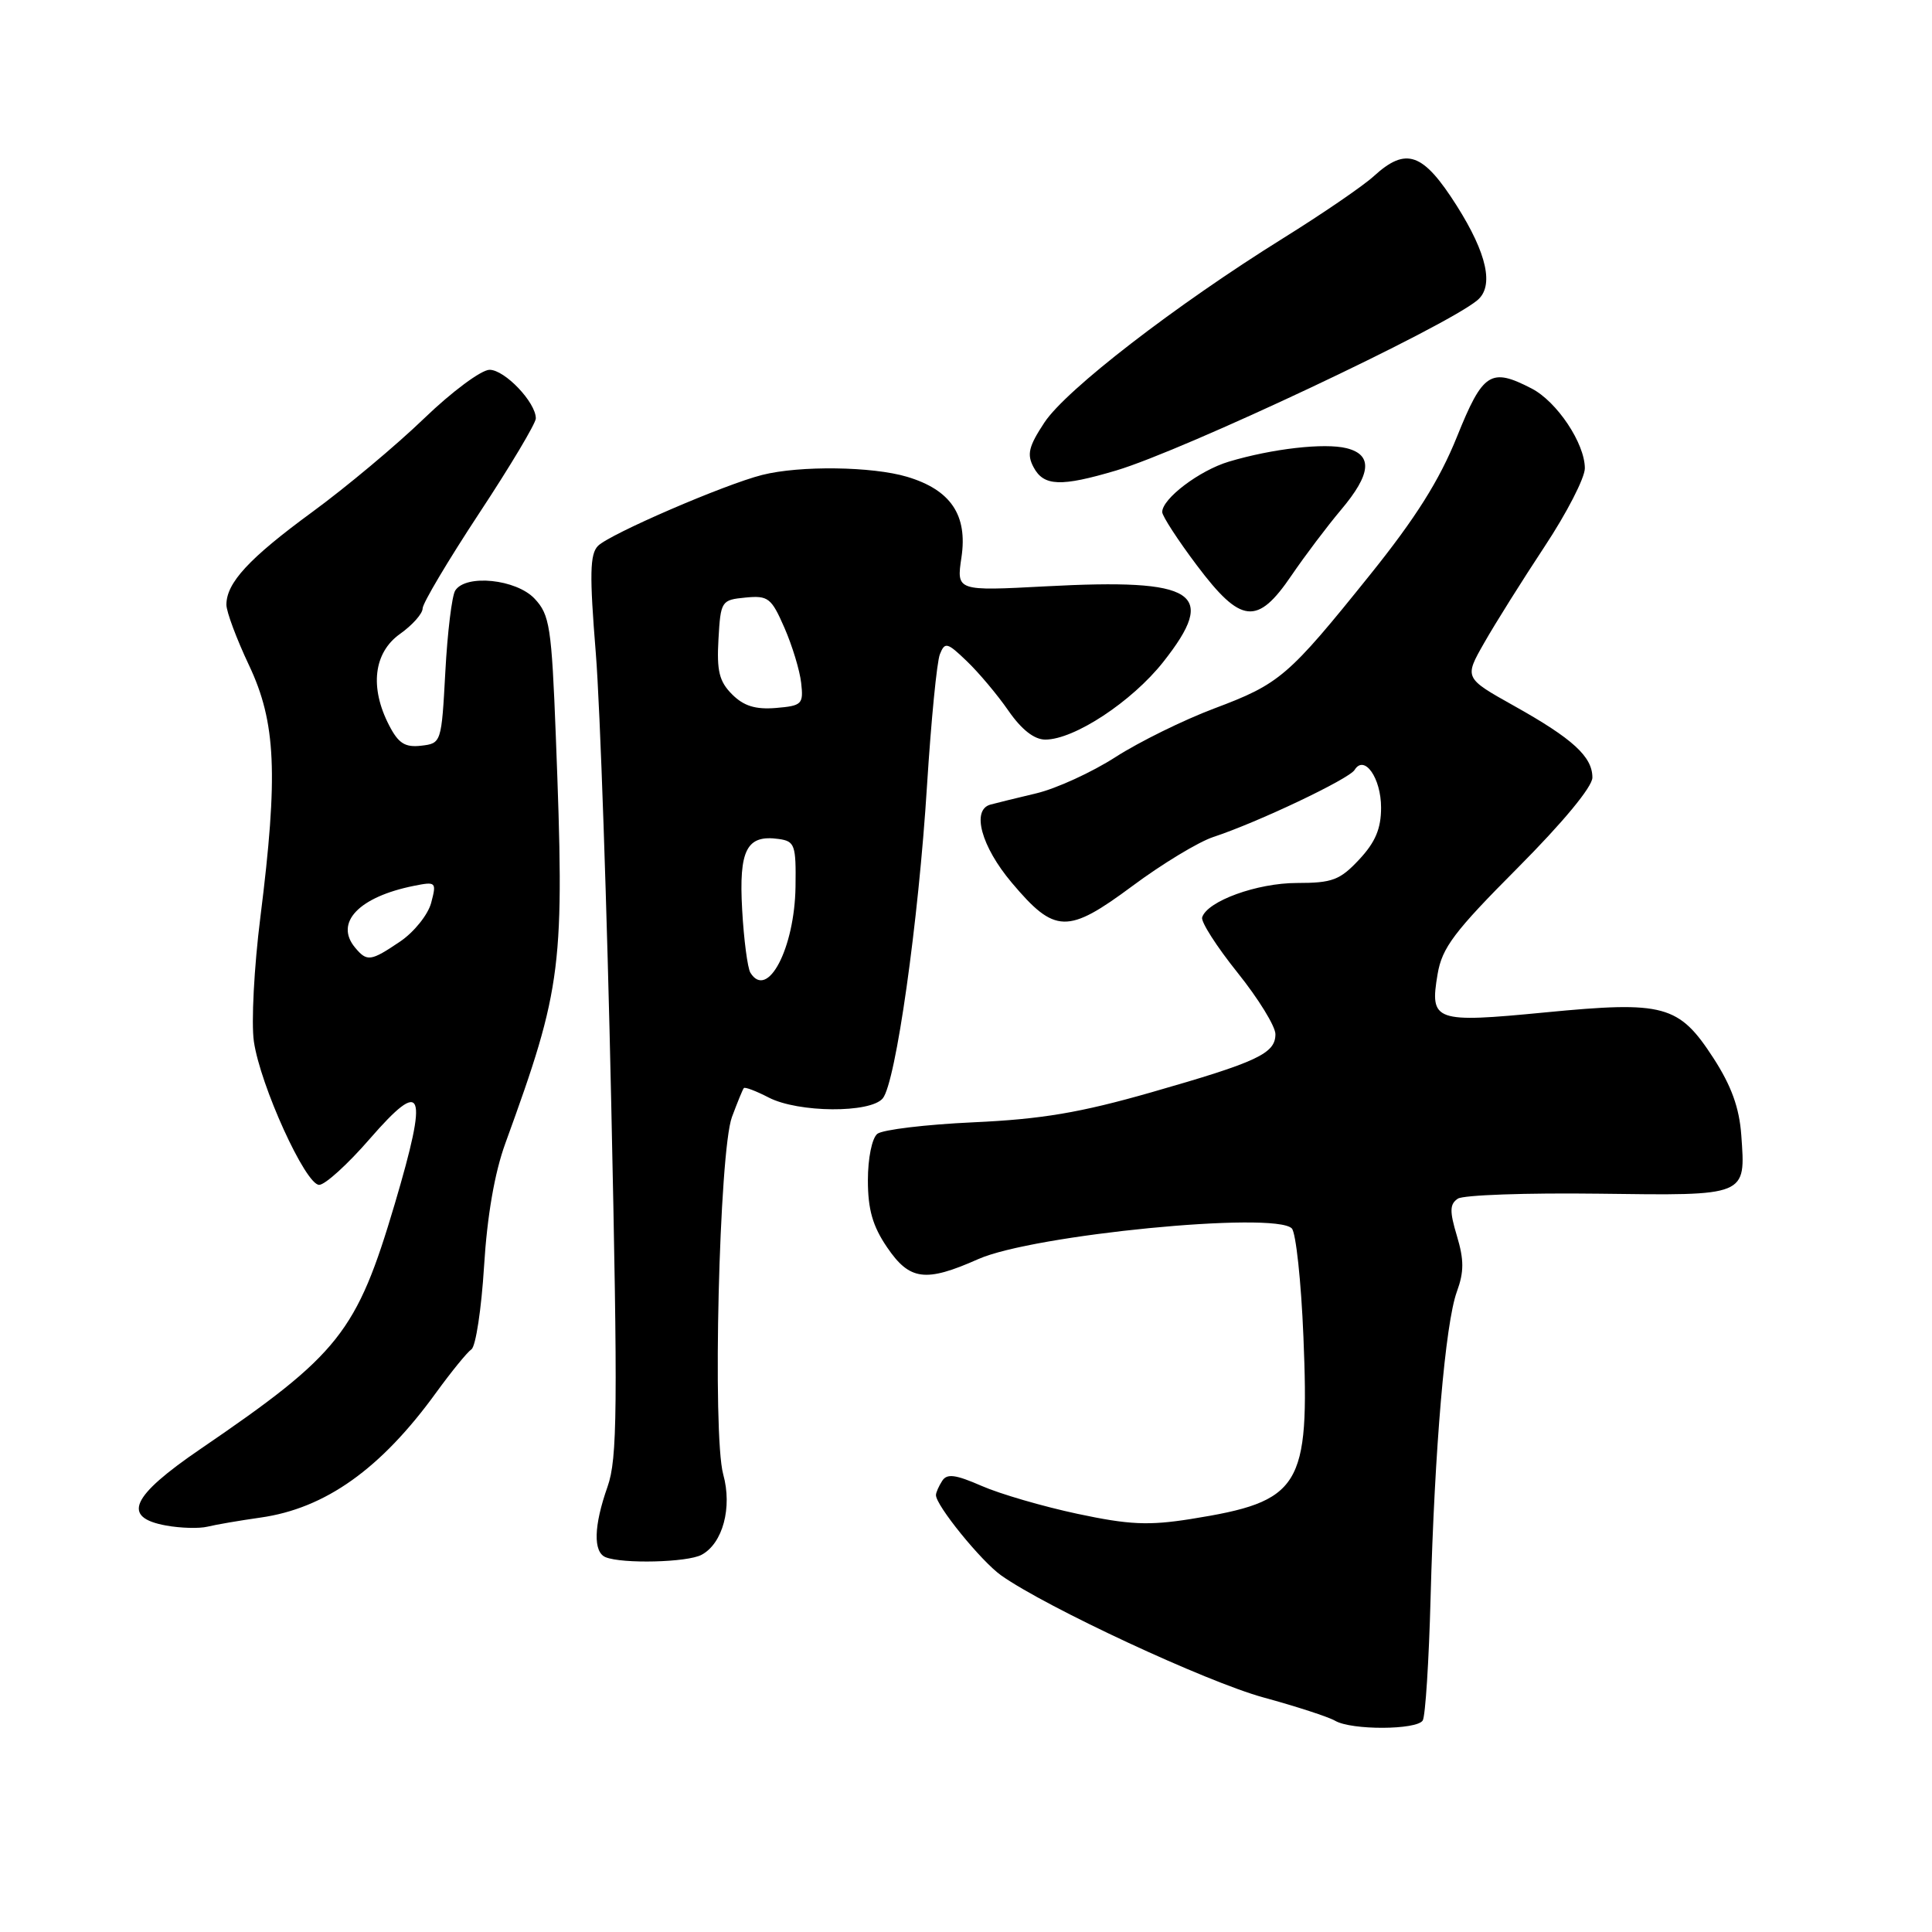 <?xml version="1.0" encoding="UTF-8" standalone="no"?>
<!DOCTYPE svg PUBLIC "-//W3C//DTD SVG 1.1//EN" "http://www.w3.org/Graphics/SVG/1.1/DTD/svg11.dtd" >
<svg xmlns="http://www.w3.org/2000/svg" xmlns:xlink="http://www.w3.org/1999/xlink" version="1.1" viewBox="0 0 256 256">
 <g >
 <path fill="currentColor"
d=" M 188.52 227.97 C 188.87 227.40 189.34 220.08 189.56 211.72 C 190.09 191.97 191.51 175.36 193.04 171.16 C 194.00 168.53 194.00 166.94 193.05 163.77 C 192.06 160.48 192.09 159.55 193.17 158.83 C 193.90 158.34 202.29 158.05 211.82 158.17 C 231.59 158.43 231.31 158.55 230.73 150.42 C 230.47 146.78 229.42 143.89 227.05 140.22 C 222.46 133.14 220.53 132.62 204.74 134.15 C 190.06 135.57 189.43 135.35 190.49 129.07 C 191.08 125.58 192.69 123.44 201.09 115.01 C 207.11 108.96 211.00 104.26 211.00 103.03 C 211.00 100.26 208.40 97.88 200.62 93.53 C 194.01 89.83 194.01 89.83 196.67 85.17 C 198.13 82.60 201.73 76.87 204.66 72.43 C 207.60 67.99 210.00 63.32 210.00 62.05 C 210.00 58.75 206.30 53.21 202.95 51.48 C 197.52 48.67 196.49 49.33 193.04 57.91 C 190.71 63.67 187.59 68.63 181.54 76.16 C 170.69 89.66 169.59 90.61 160.88 93.88 C 156.82 95.41 150.95 98.30 147.82 100.31 C 144.70 102.32 139.97 104.49 137.32 105.12 C 134.67 105.75 131.94 106.42 131.25 106.61 C 128.69 107.29 130.01 112.16 134.07 116.97 C 139.78 123.74 141.45 123.78 150.05 117.40 C 153.97 114.48 158.80 111.56 160.76 110.91 C 166.63 108.98 178.74 103.23 179.49 102.02 C 180.78 99.93 183.00 103.08 183.00 107.02 C 183.00 109.80 182.24 111.60 180.10 113.89 C 177.55 116.62 176.54 117.00 171.85 117.00 C 166.58 117.00 159.96 119.40 159.29 121.56 C 159.11 122.14 161.22 125.44 163.98 128.88 C 166.74 132.32 169.00 135.99 169.00 137.03 C 169.00 139.60 166.63 140.71 152.55 144.74 C 143.12 147.44 138.00 148.30 129.00 148.71 C 122.67 149.00 116.94 149.69 116.25 150.24 C 115.54 150.81 115.00 153.48 115.00 156.39 C 115.00 160.25 115.63 162.47 117.54 165.27 C 120.53 169.67 122.62 169.95 129.62 166.84 C 136.89 163.61 168.88 160.48 171.17 162.77 C 171.71 163.31 172.41 169.77 172.71 177.13 C 173.53 197.11 172.40 198.95 157.77 201.28 C 152.20 202.16 149.62 202.05 142.77 200.59 C 138.22 199.62 132.51 197.96 130.07 196.89 C 126.59 195.37 125.47 195.23 124.84 196.23 C 124.39 196.93 124.02 197.77 124.02 198.10 C 123.98 199.44 130.01 206.87 132.66 208.75 C 138.64 212.98 159.85 222.85 167.41 224.92 C 171.77 226.11 176.04 227.50 176.91 228.01 C 179.08 229.28 187.73 229.24 188.52 227.97 Z  M 92.96 206.02 C 95.77 204.52 97.05 199.76 95.83 195.36 C 94.38 190.08 95.29 152.54 96.99 148.00 C 97.71 146.07 98.41 144.35 98.56 144.18 C 98.70 144.00 100.18 144.56 101.86 145.43 C 105.78 147.45 115.32 147.52 116.97 145.54 C 118.69 143.46 121.71 122.18 122.84 104.00 C 123.38 95.47 124.14 87.68 124.54 86.69 C 125.20 85.03 125.51 85.11 128.11 87.61 C 129.68 89.11 132.16 92.06 133.62 94.17 C 135.36 96.68 137.04 98.00 138.51 98.00 C 142.34 98.00 149.98 92.97 154.13 87.72 C 161.42 78.49 158.55 76.63 138.61 77.69 C 126.73 78.32 126.73 78.32 127.40 73.84 C 128.23 68.25 125.98 64.91 120.20 63.18 C 115.59 61.80 105.98 61.67 101.00 62.93 C 96.00 64.19 80.82 70.75 79.24 72.33 C 78.16 73.42 78.10 76.10 78.95 86.58 C 79.52 93.69 80.44 120.48 80.99 146.13 C 81.87 186.77 81.81 193.30 80.50 197.00 C 78.67 202.18 78.58 205.66 80.25 206.34 C 82.49 207.24 91.08 207.03 92.96 206.02 Z  M 34.50 201.09 C 43.11 199.88 50.48 194.63 57.81 184.50 C 59.81 181.75 61.90 179.18 62.47 178.79 C 63.04 178.39 63.79 173.44 64.14 167.79 C 64.55 161.12 65.54 155.39 66.96 151.50 C 74.53 130.66 74.83 128.27 73.65 97.58 C 73.09 83.04 72.84 81.46 70.84 79.33 C 68.41 76.74 61.72 76.05 60.32 78.25 C 59.88 78.94 59.29 83.78 59.01 89.00 C 58.50 98.42 58.48 98.50 55.81 98.81 C 53.67 99.06 52.79 98.50 51.56 96.11 C 48.96 91.09 49.51 86.48 53.00 84.00 C 54.65 82.83 56.00 81.31 56.00 80.62 C 56.00 79.94 59.38 74.26 63.50 68.00 C 67.63 61.74 71.00 56.09 71.00 55.44 C 71.00 53.32 66.89 49.00 64.87 49.00 C 63.78 49.00 59.87 51.90 56.19 55.45 C 52.51 59.00 45.85 64.57 41.38 67.84 C 33.00 73.98 30.00 77.22 30.00 80.13 C 30.00 81.06 31.35 84.67 33.00 88.16 C 36.57 95.71 36.88 102.59 34.50 121.54 C 33.67 128.12 33.28 135.53 33.64 138.00 C 34.49 143.84 40.48 157.00 42.29 157.00 C 43.07 157.00 46.09 154.26 49.00 150.90 C 56.13 142.71 56.78 144.41 52.31 159.52 C 47.25 176.57 45.00 179.41 26.56 192.00 C 17.33 198.30 16.09 201.06 22.00 202.14 C 23.93 202.49 26.40 202.56 27.50 202.29 C 28.60 202.02 31.75 201.48 34.50 201.09 Z  M 171.13 76.25 C 172.91 73.64 175.86 69.73 177.68 67.57 C 181.70 62.81 181.94 60.27 178.43 59.39 C 175.50 58.66 168.58 59.45 162.83 61.17 C 158.93 62.34 154.00 66.07 154.00 67.85 C 154.00 68.37 156.06 71.55 158.58 74.90 C 164.44 82.69 166.60 82.92 171.13 76.25 Z  M 147.91 62.34 C 156.87 59.67 191.42 43.39 195.75 39.79 C 197.99 37.93 197.05 33.62 193.02 27.25 C 188.56 20.22 186.33 19.43 182.05 23.33 C 180.65 24.62 175.22 28.33 170.00 31.58 C 155.76 40.45 141.28 51.62 138.40 55.97 C 136.30 59.15 136.04 60.21 136.96 61.92 C 138.30 64.44 140.57 64.52 147.91 62.34 Z  M 99.43 128.89 C 99.06 128.28 98.56 124.52 98.34 120.54 C 97.89 112.59 98.94 110.57 103.19 111.17 C 105.32 111.47 105.49 111.97 105.41 117.50 C 105.29 125.67 101.69 132.54 99.43 128.89 Z  M 97.01 92.01 C 95.30 90.30 94.96 88.91 95.20 84.70 C 95.49 79.63 95.58 79.49 98.78 79.18 C 101.79 78.89 102.21 79.22 103.94 83.18 C 104.98 85.56 105.98 88.85 106.16 90.50 C 106.48 93.31 106.26 93.52 102.81 93.81 C 100.10 94.03 98.55 93.55 97.01 92.01 Z  M 47.04 125.55 C 44.30 122.25 47.56 118.84 54.84 117.38 C 57.79 116.79 57.86 116.87 57.13 119.64 C 56.71 121.21 54.86 123.51 53.03 124.75 C 49.11 127.40 48.63 127.46 47.04 125.55 Z "/>
</g>
</svg>